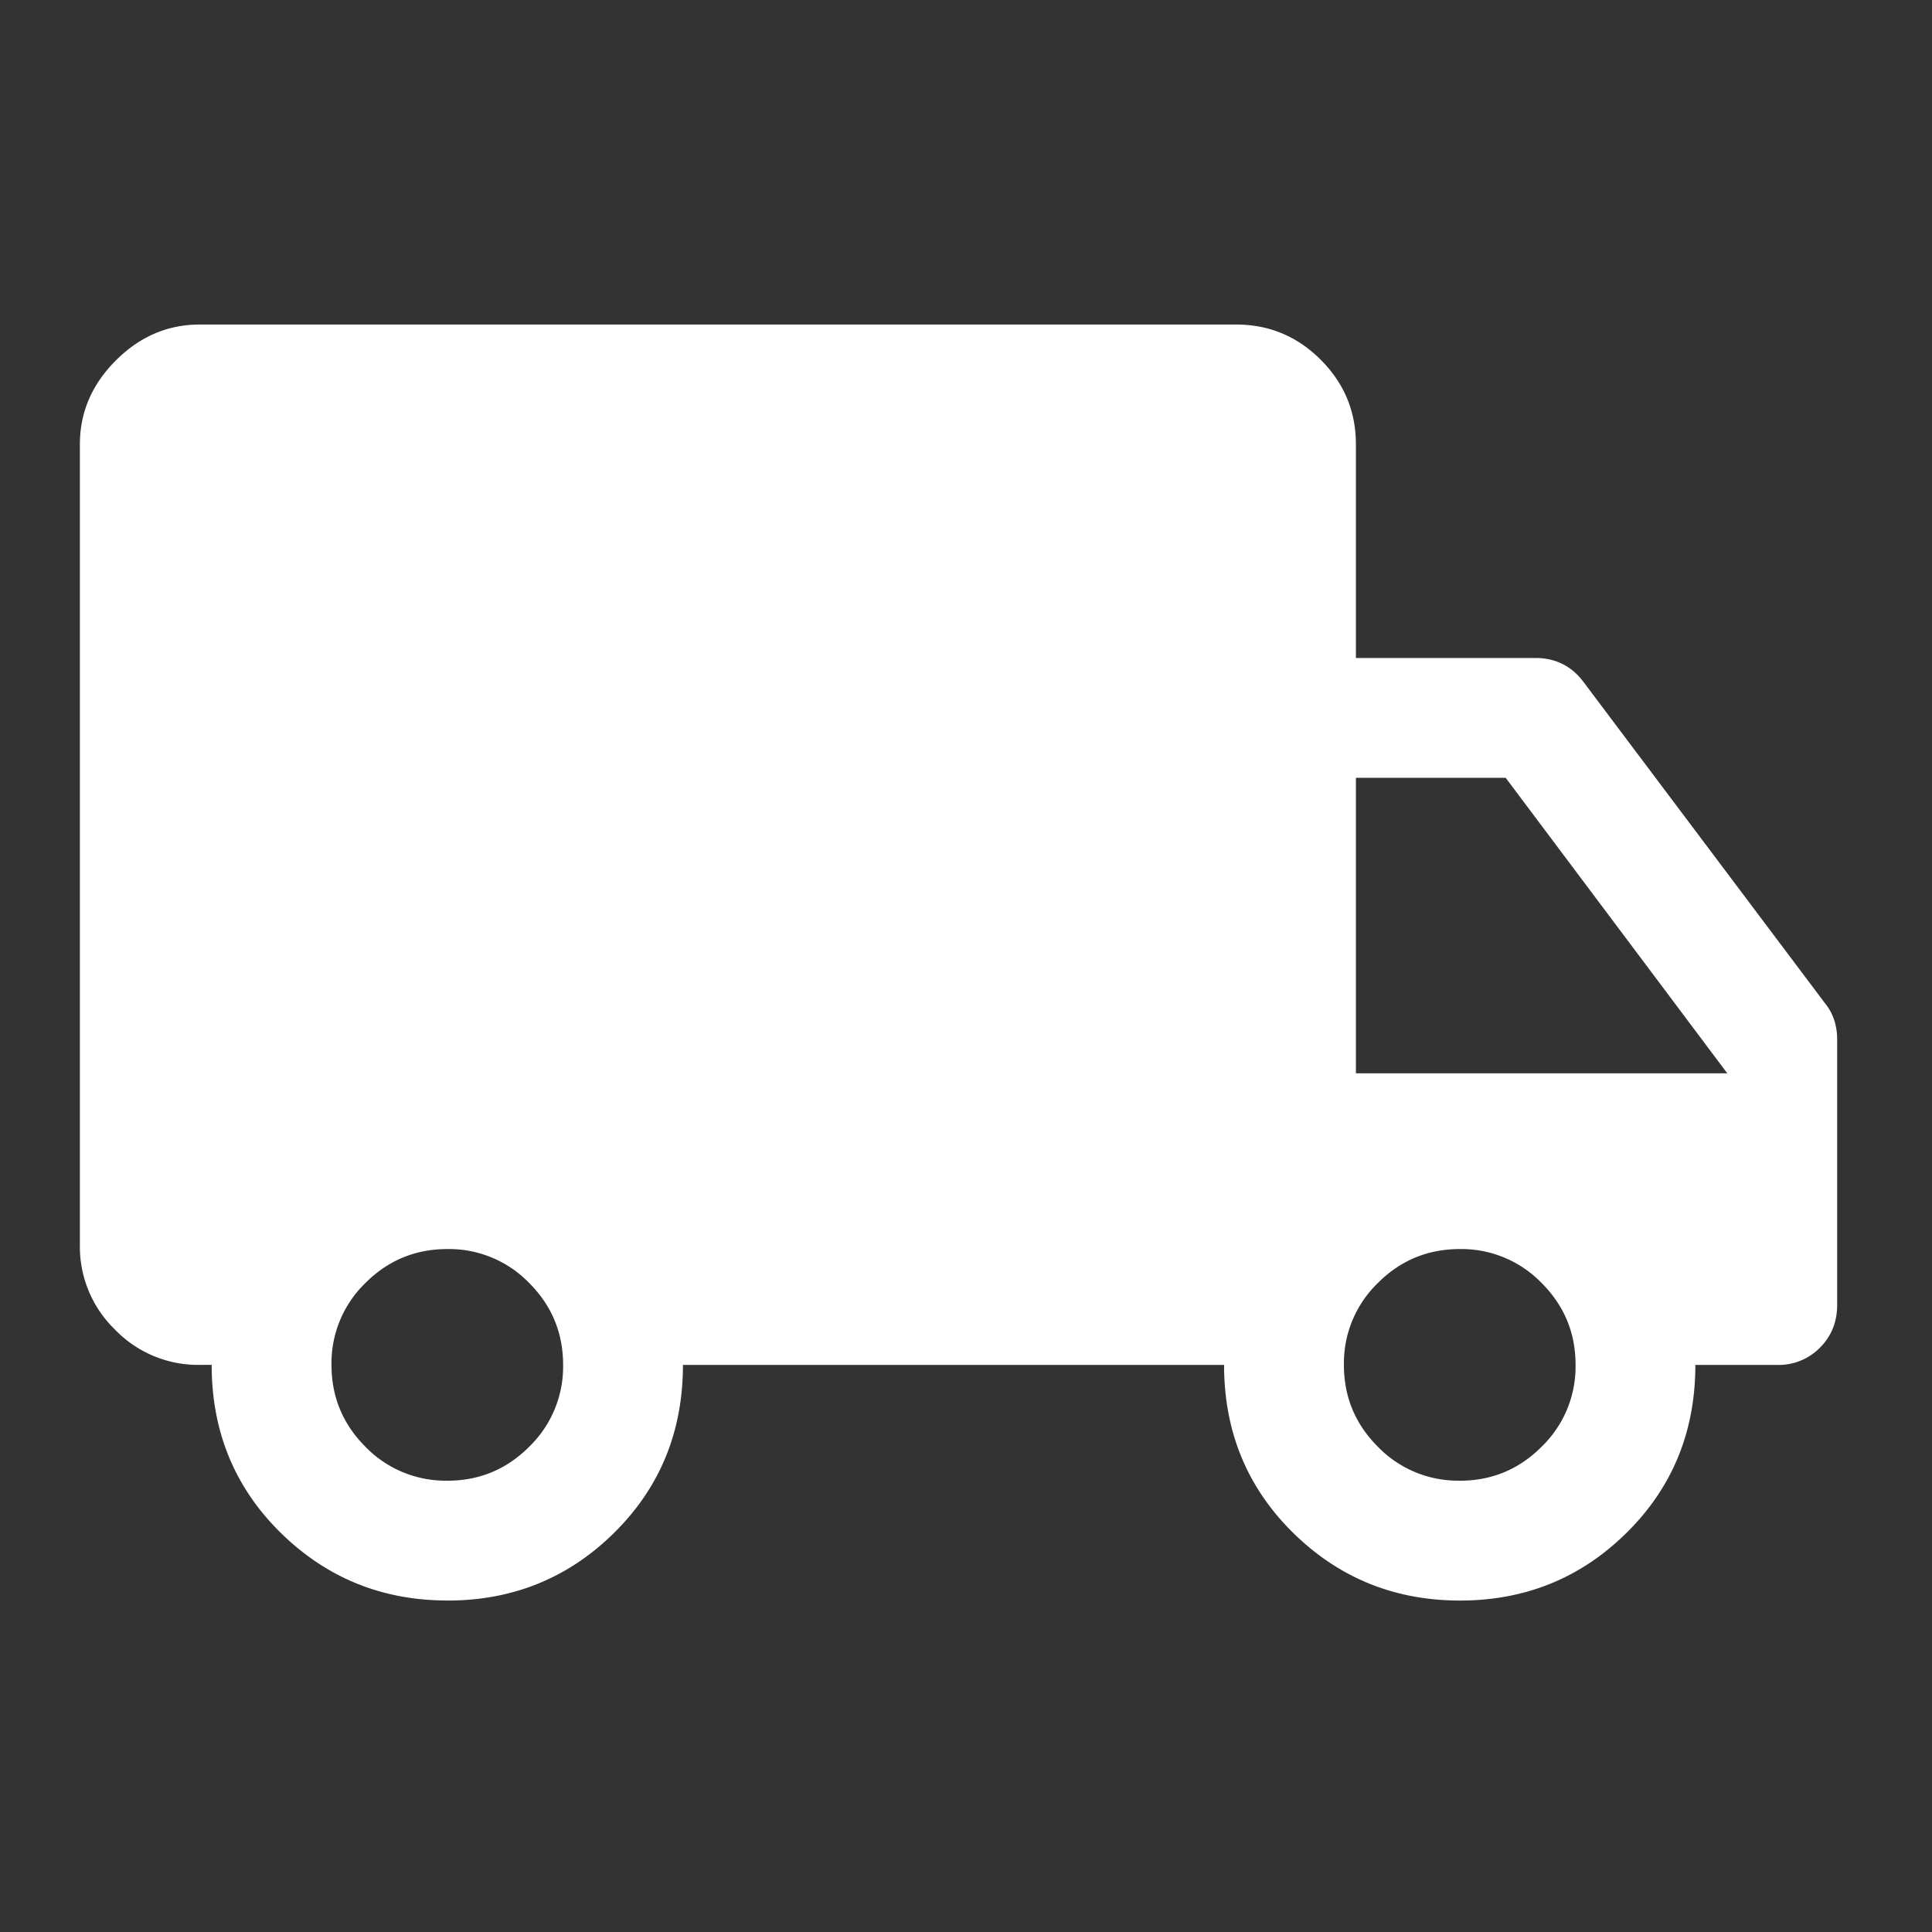 <svg width="43" height="43" fill="none" xmlns="http://www.w3.org/2000/svg"><rect width="100%" height="100%" fill="#333333" stroke="none"/><path d="M9.96 35.622c-1.455 0-2.693-.504-3.716-1.51-1.022-1.008-1.533-2.253-1.533-3.734h-.267a2.568 2.568 0 0 1-1.883-.784 2.568 2.568 0 0 1-.783-1.883V9.89c0-.711.266-1.333.8-1.867.533-.533 1.155-.8 1.866-.8h23.067c.733 0 1.361.261 1.883.783.523.523.784 1.15.784 1.884v4.755h4c.222 0 .422.045.6.134.178.089.333.222.466.4l5.378 7.155c.09.111.156.234.2.367.045.133.067.278.067.433v5.911c0 .378-.128.695-.383.95a1.29 1.29 0 0 1-.95.384h-1.823c0 1.481-.509 2.726-1.528 3.733-1.018 1.008-2.256 1.511-3.71 1.511-1.456 0-2.695-.504-3.717-1.51-1.022-1.008-1.534-2.253-1.534-3.734H15.2c0 1.481-.51 2.726-1.528 3.733-1.019 1.008-2.256 1.511-3.711 1.511zm-.004-2.666c.71 0 1.318-.252 1.822-.756a2.483 2.483 0 0 0 .755-1.822c0-.711-.252-1.319-.755-1.823a2.483 2.483 0 0 0-1.822-.755c-.712 0-1.319.252-1.823.755a2.483 2.483 0 0 0-.755 1.823c0 .71.252 1.318.755 1.822a2.483 2.483 0 0 0 1.823.755zm22.533 0c.711 0 1.318-.252 1.822-.756a2.483 2.483 0 0 0 .756-1.822c0-.711-.252-1.319-.756-1.823a2.483 2.483 0 0 0-1.822-.755c-.711 0-1.319.252-1.822.755a2.483 2.483 0 0 0-.756 1.823c0 .71.252 1.318.756 1.822a2.483 2.483 0 0 0 1.822.755zm-2.311-9.067h8.266l-4.933-6.578h-3.333v6.578z" fill="#fff"/></svg>